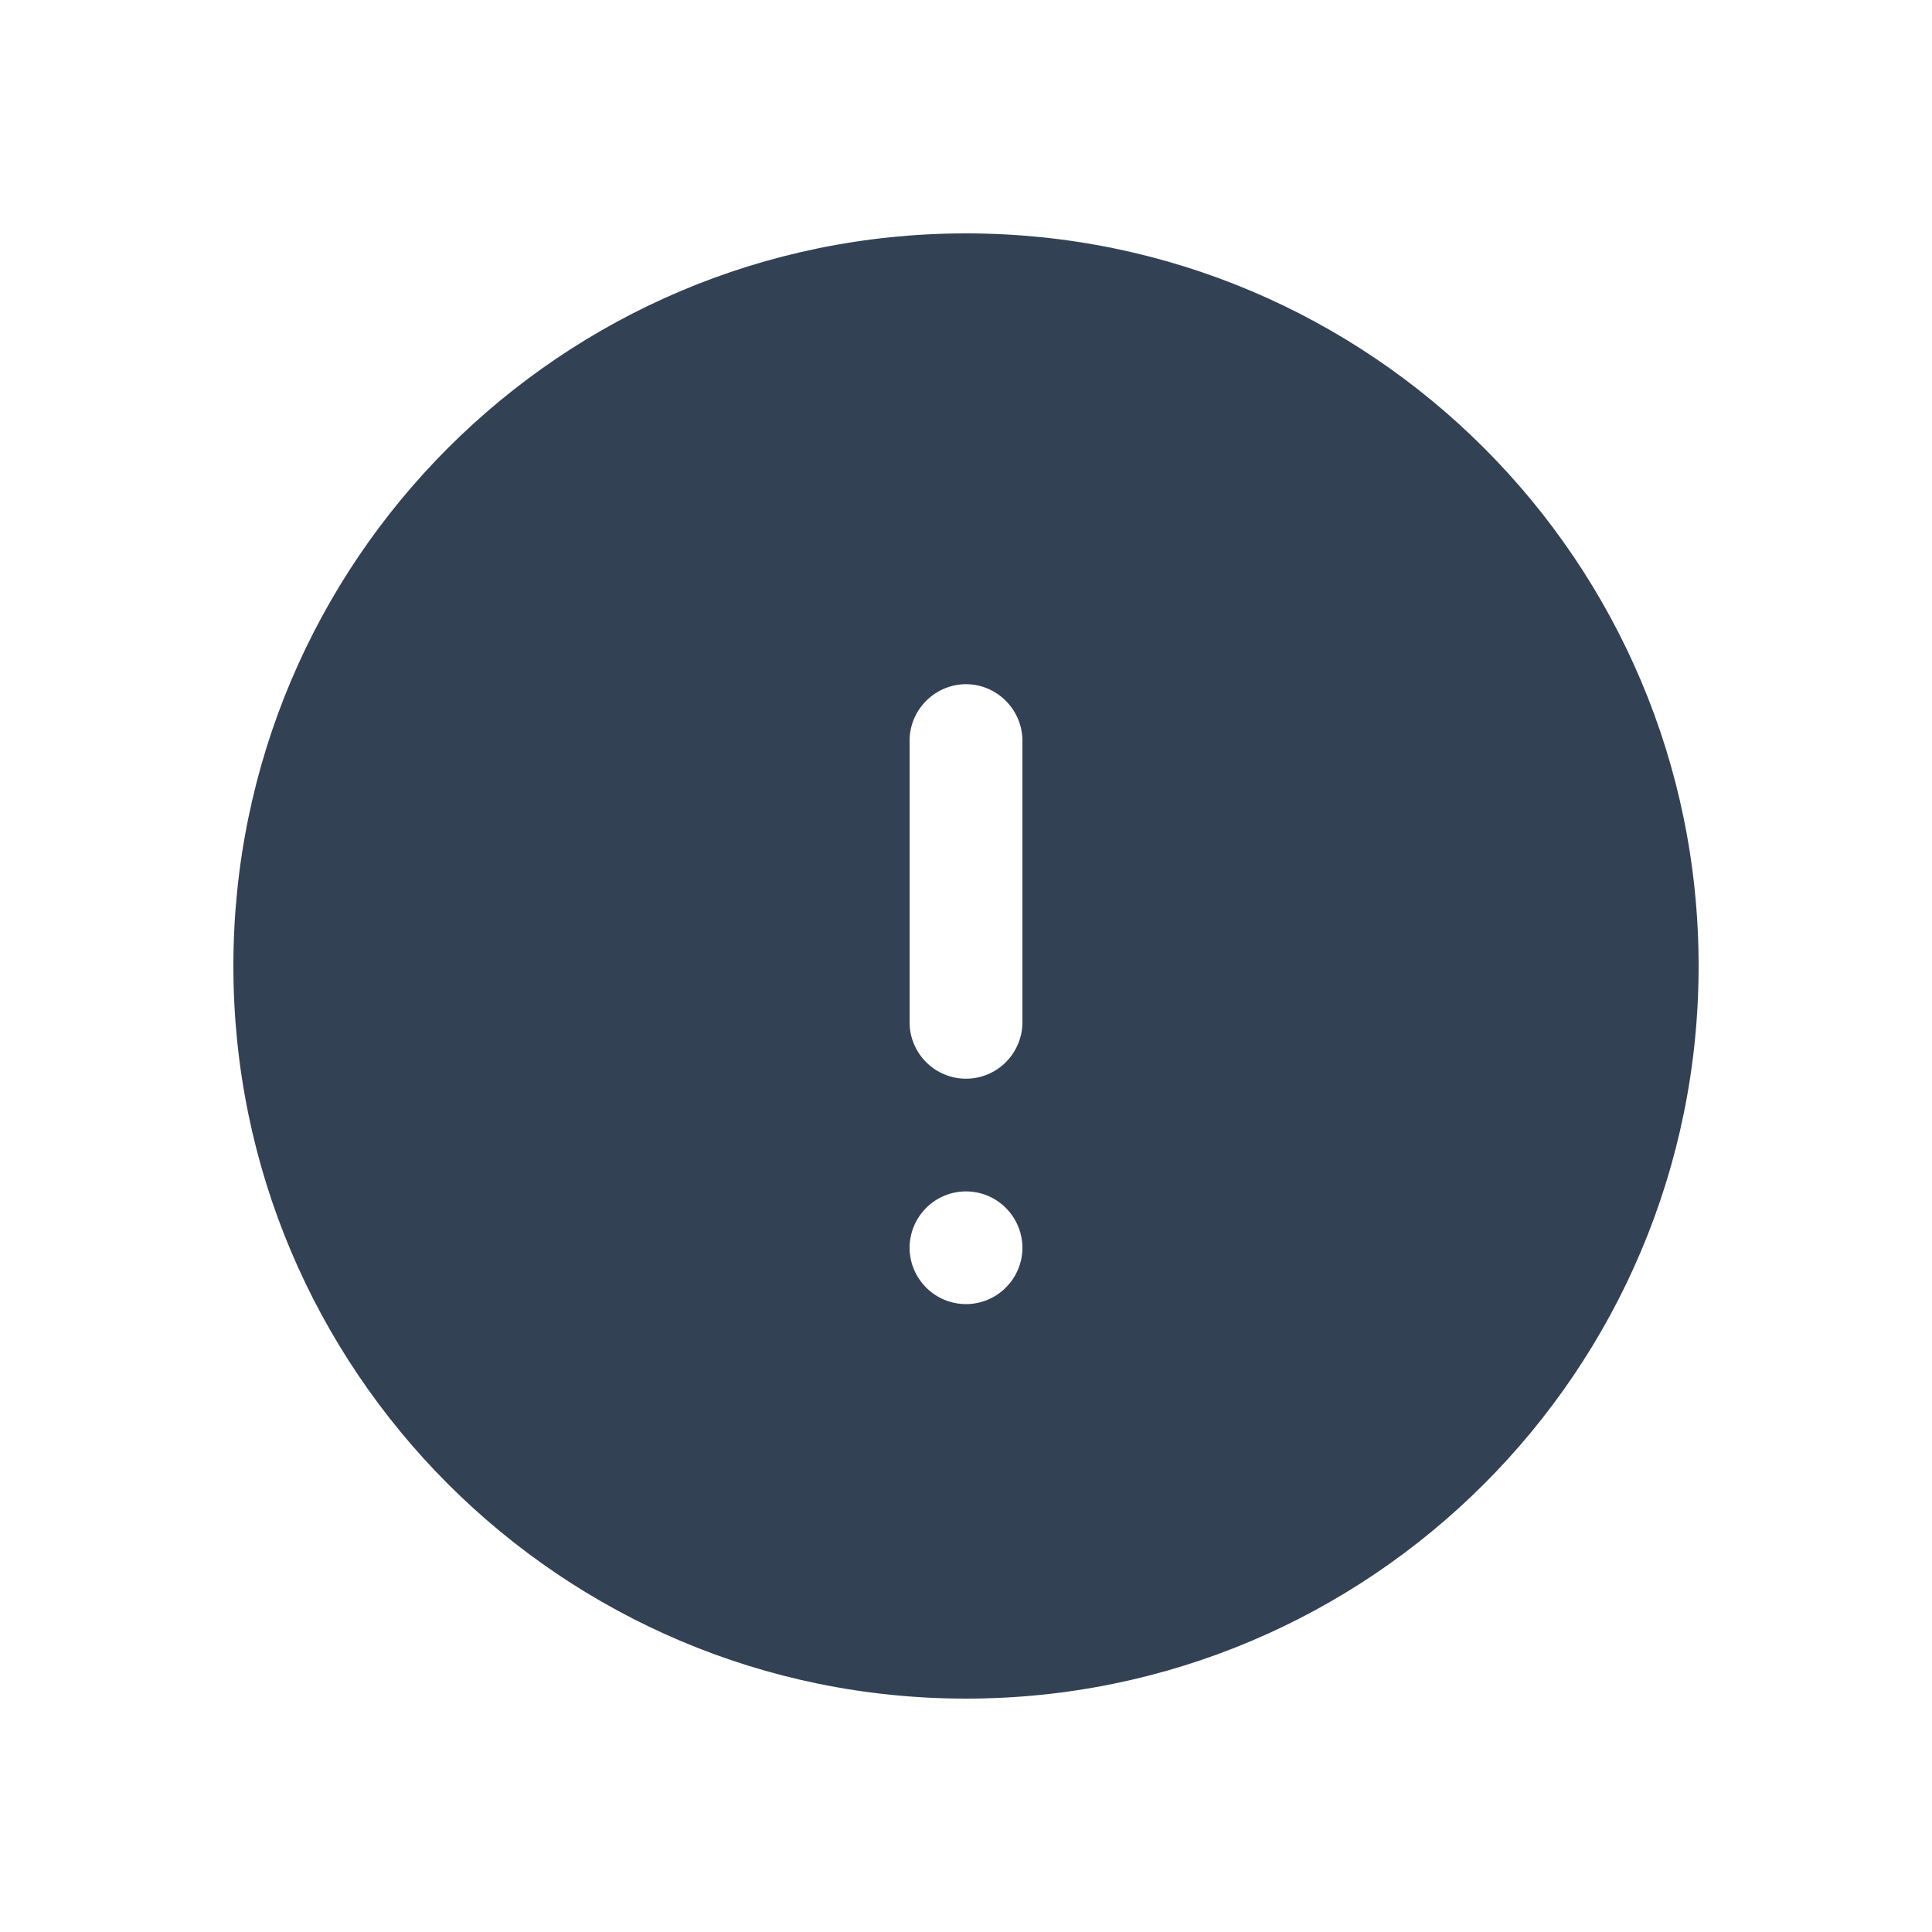 <svg width="15" height="15" viewBox="0 0 15 15" fill="none" xmlns="http://www.w3.org/2000/svg">
<path fill-rule="evenodd" clip-rule="evenodd" d="M1.812 7.5C1.812 4.359 4.359 1.812 7.5 1.812C10.641 1.812 13.188 4.359 13.188 7.5C13.188 10.641 10.641 13.188 7.5 13.188C4.359 13.188 1.812 10.641 1.812 7.5ZM7.5 5.312C7.616 5.312 7.727 5.359 7.809 5.441C7.891 5.523 7.938 5.634 7.938 5.75V7.938C7.938 8.054 7.891 8.165 7.809 8.247C7.727 8.329 7.616 8.375 7.5 8.375C7.384 8.375 7.273 8.329 7.191 8.247C7.109 8.165 7.062 8.054 7.062 7.938V5.75C7.062 5.634 7.109 5.523 7.191 5.441C7.273 5.359 7.384 5.312 7.5 5.312ZM7.5 10.125C7.616 10.125 7.727 10.079 7.809 9.997C7.891 9.915 7.938 9.804 7.938 9.688C7.938 9.571 7.891 9.46 7.809 9.378C7.727 9.296 7.616 9.25 7.5 9.25C7.384 9.25 7.273 9.296 7.191 9.378C7.109 9.46 7.062 9.571 7.062 9.688C7.062 9.804 7.109 9.915 7.191 9.997C7.273 10.079 7.384 10.125 7.5 10.125Z" fill="#334155"/>
</svg>
